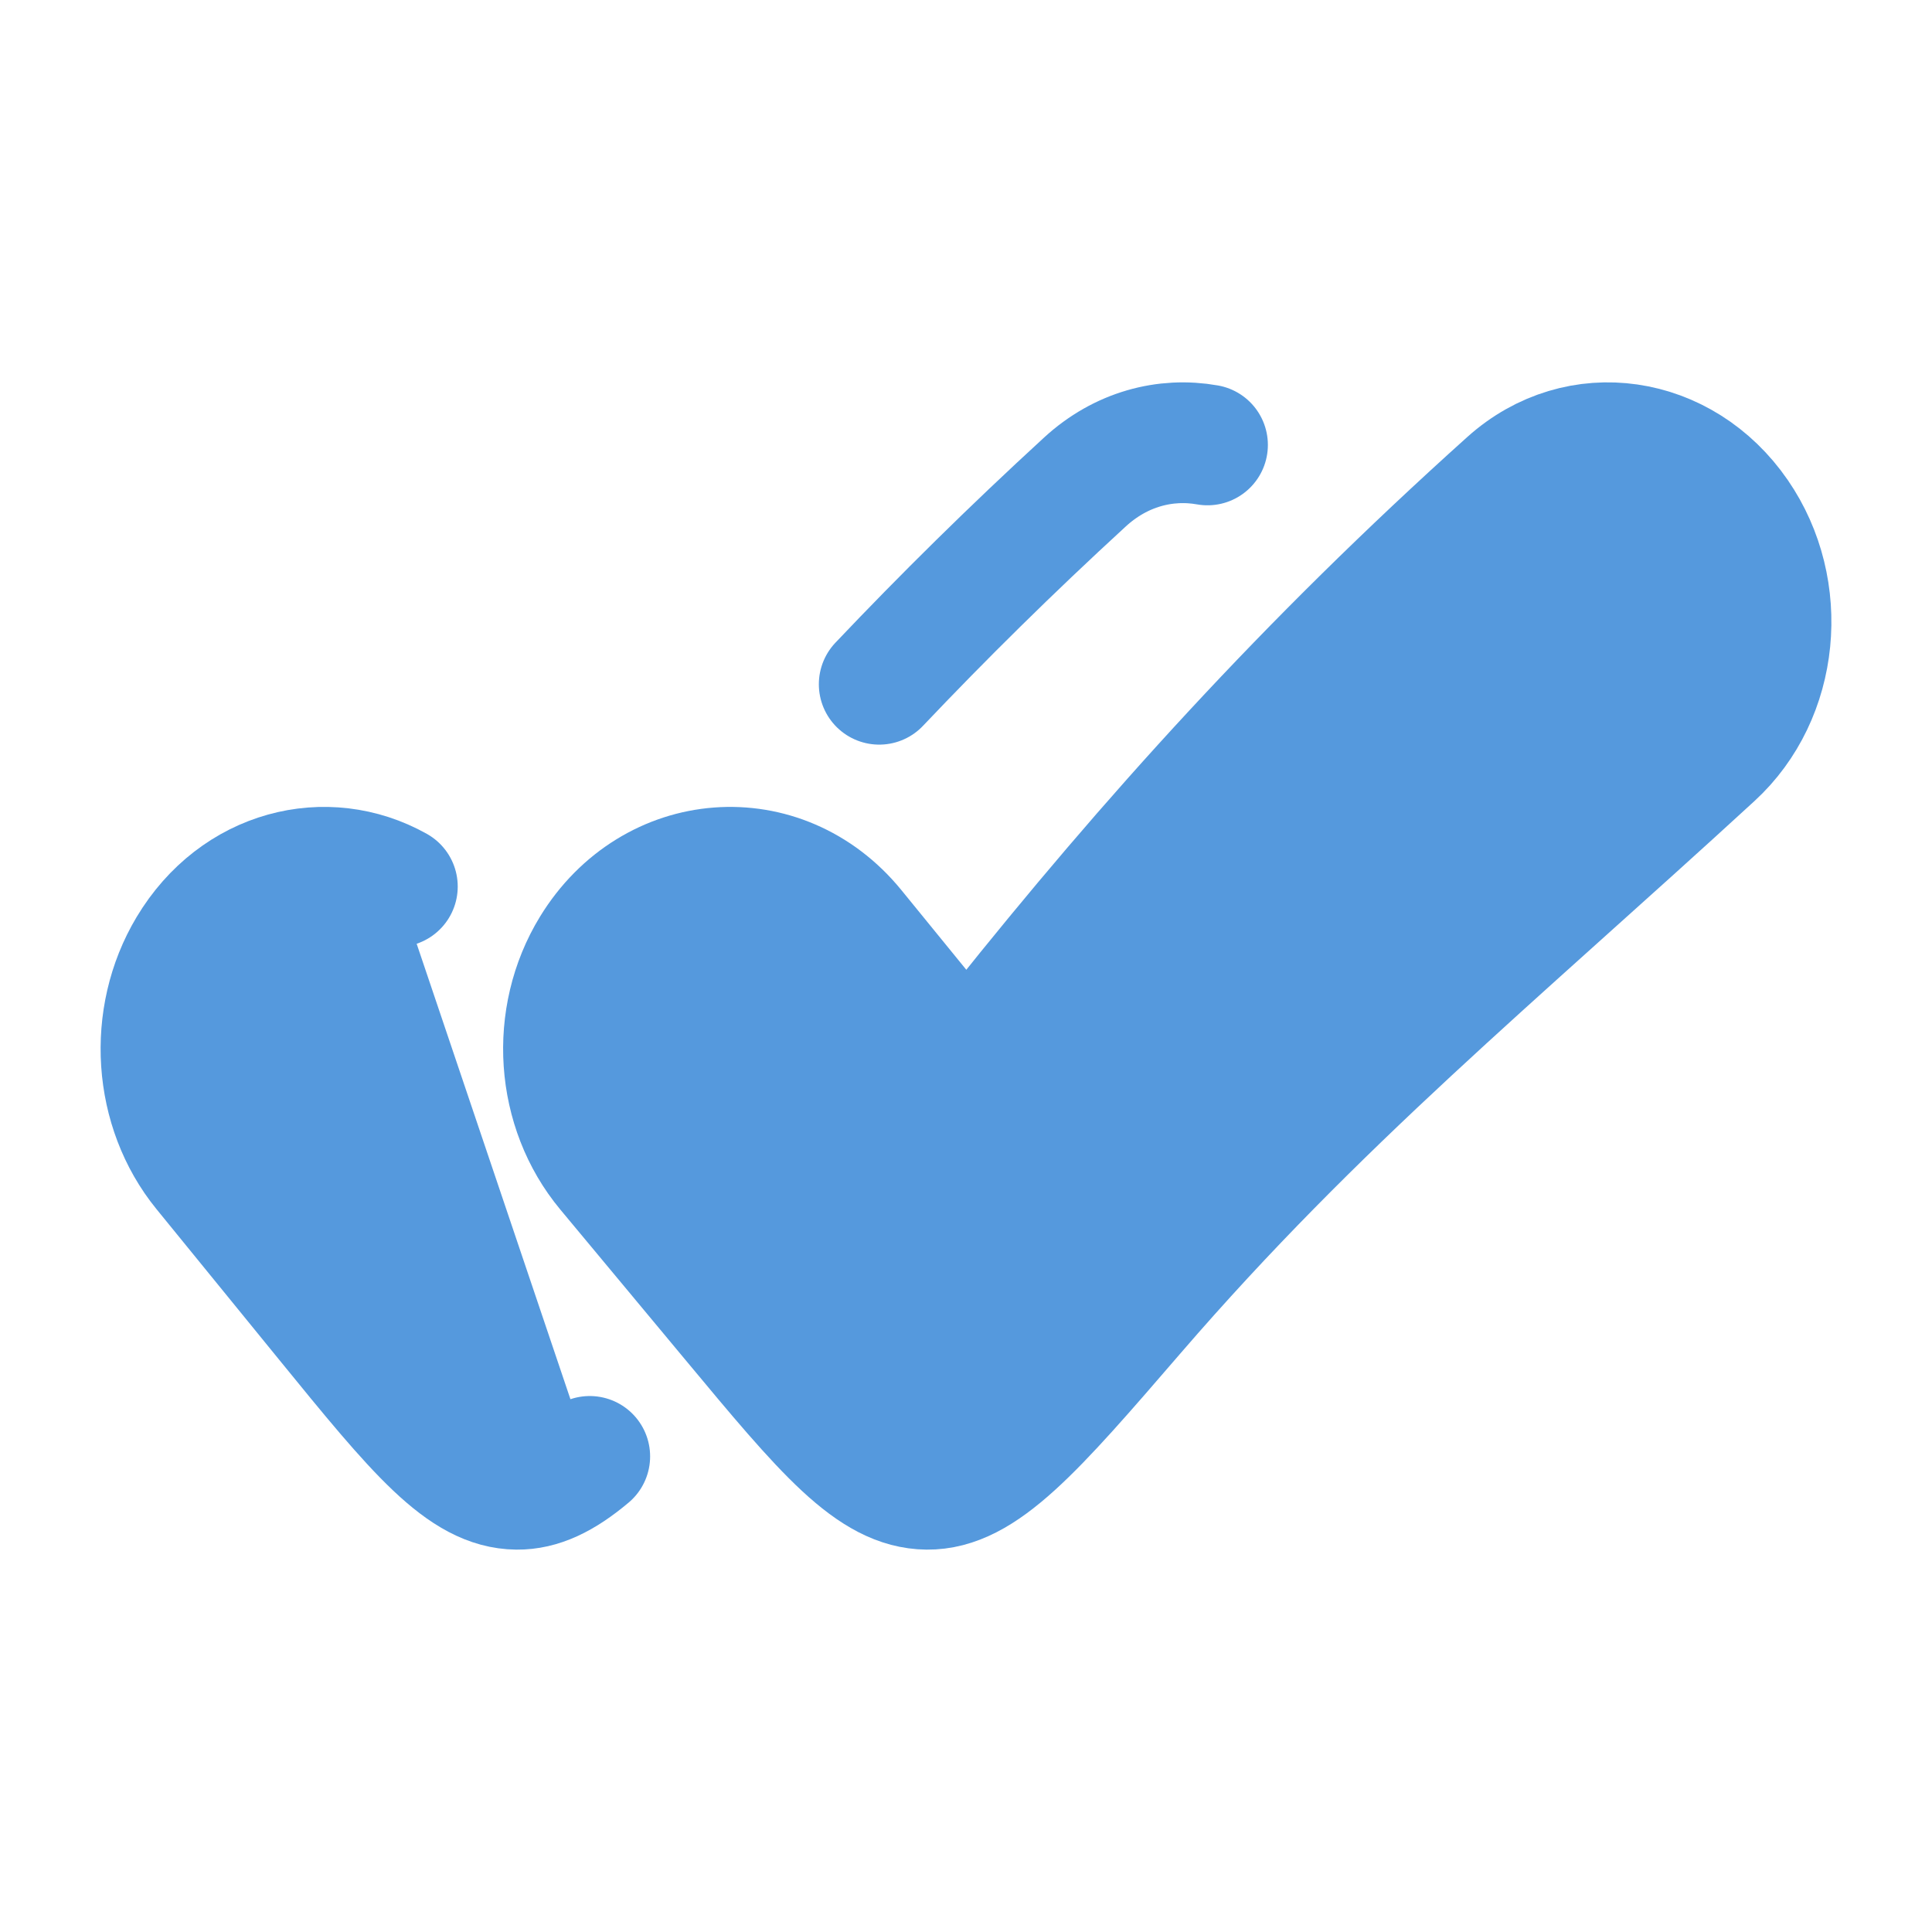 <svg xmlns="http://www.w3.org/2000/svg" viewBox="0 0 24 24" width="48" height="48" color="#5599ddfa" fill="#5599ddfa">
    <path d="M7.326 18.092C6.999 18.367 6.715 18.503 6.42 18.5C5.74 18.493 5.173 17.797 4.04 16.406L2.525 14.546C1.901 13.78 1.825 12.639 2.34 11.778C2.928 10.795 4.057 10.52 4.936 11.013M10.922 8.5C11.713 7.666 12.557 6.832 13.478 5.987C13.922 5.579 14.476 5.434 15 5.527" stroke="currentColor" stroke-width="1.5" stroke-linecap="round" />
    <path d="M14.106 16.311C16.366 13.692 18.547 11.915 21.288 9.398C22.108 8.645 22.235 7.325 21.591 6.389C20.907 5.395 19.608 5.196 18.728 5.987C16.218 8.242 14.265 10.414 12.413 12.735C12.315 12.857 12.267 12.918 12.216 12.952C12.088 13.039 11.928 13.04 11.8 12.955C11.749 12.921 11.7 12.861 11.603 12.742L10.616 11.531C9.715 10.426 8.1 10.549 7.348 11.778C6.821 12.639 6.899 13.78 7.537 14.546L9.085 16.406C10.242 17.797 10.821 18.493 11.516 18.5C12.211 18.507 12.843 17.775 14.106 16.311Z" stroke="currentColor" stroke-width="1.5" />
</svg>